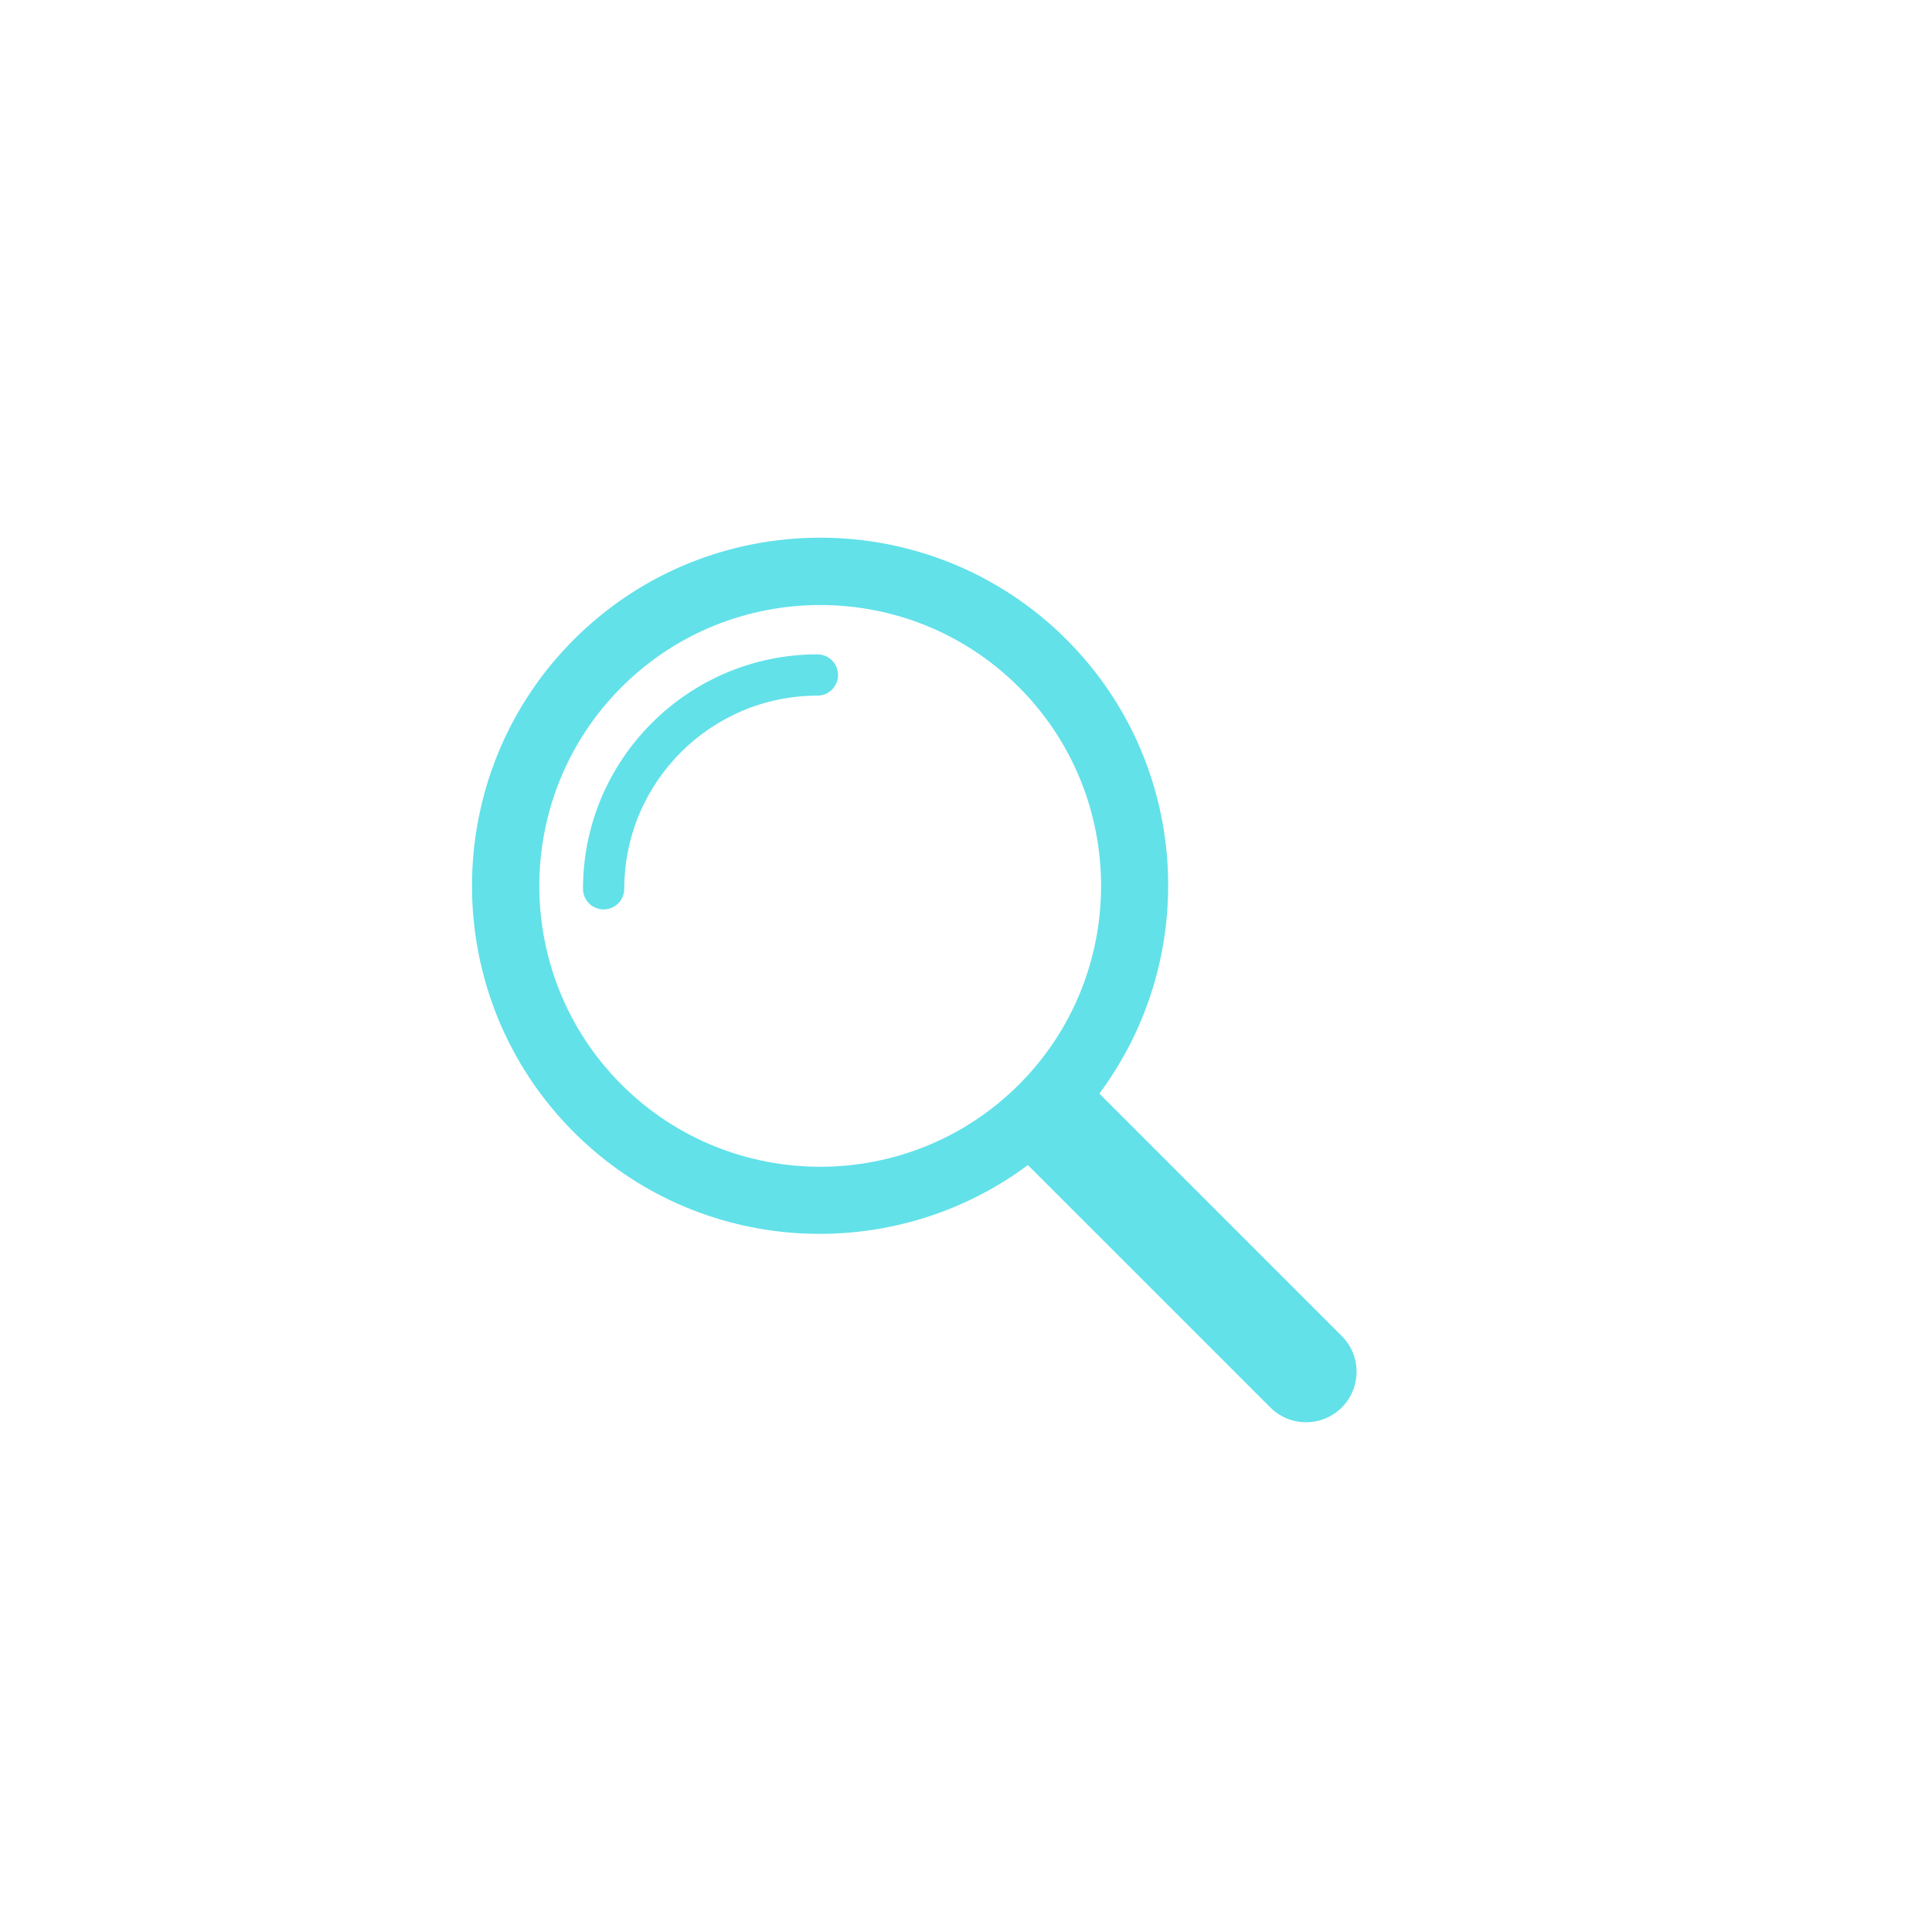 <svg xmlns="http://www.w3.org/2000/svg" xmlns:xlink="http://www.w3.org/1999/xlink" width="500" zoomAndPan="magnify" viewBox="0 0 375 375" height="500" preserveAspectRatio="xMidYMid meet" version="1.0"><path fill="rgb(38.429%, 88.239%, 91.37%)" d="M 260.438 259.32 L 213.387 212.266 C 233.09 185.809 231.016 148.141 207.012 124.137 C 180.648 97.773 137.754 97.773 111.387 124.137 C 85.023 150.504 85.023 193.398 111.387 219.762 C 135.391 243.766 173.059 245.84 199.516 226.137 L 246.57 273.188 C 250.398 277.016 256.605 277.016 260.438 273.188 C 264.27 269.355 264.27 263.148 260.438 259.32 Z M 120.633 210.52 C 99.367 189.254 99.367 154.648 120.633 133.383 C 141.898 112.117 176.504 112.117 197.77 133.383 C 219.035 154.648 219.035 189.254 197.77 210.52 C 176.504 231.785 141.898 231.781 120.633 210.52 Z M 120.633 210.52 " fill-opacity="1" fill-rule="nonzero"/><path fill="rgb(38.429%, 88.239%, 91.37%)" d="M 117.168 176.52 C 114.953 176.52 113.16 174.723 113.16 172.512 C 113.16 147.422 133.57 127.012 158.66 127.012 C 160.875 127.012 162.668 128.805 162.668 131.02 C 162.668 133.23 160.875 135.023 158.66 135.023 C 137.988 135.023 121.172 151.84 121.172 172.512 C 121.172 174.723 119.379 176.52 117.168 176.52 Z M 117.168 176.52 " fill-opacity="1" fill-rule="nonzero"/></svg>